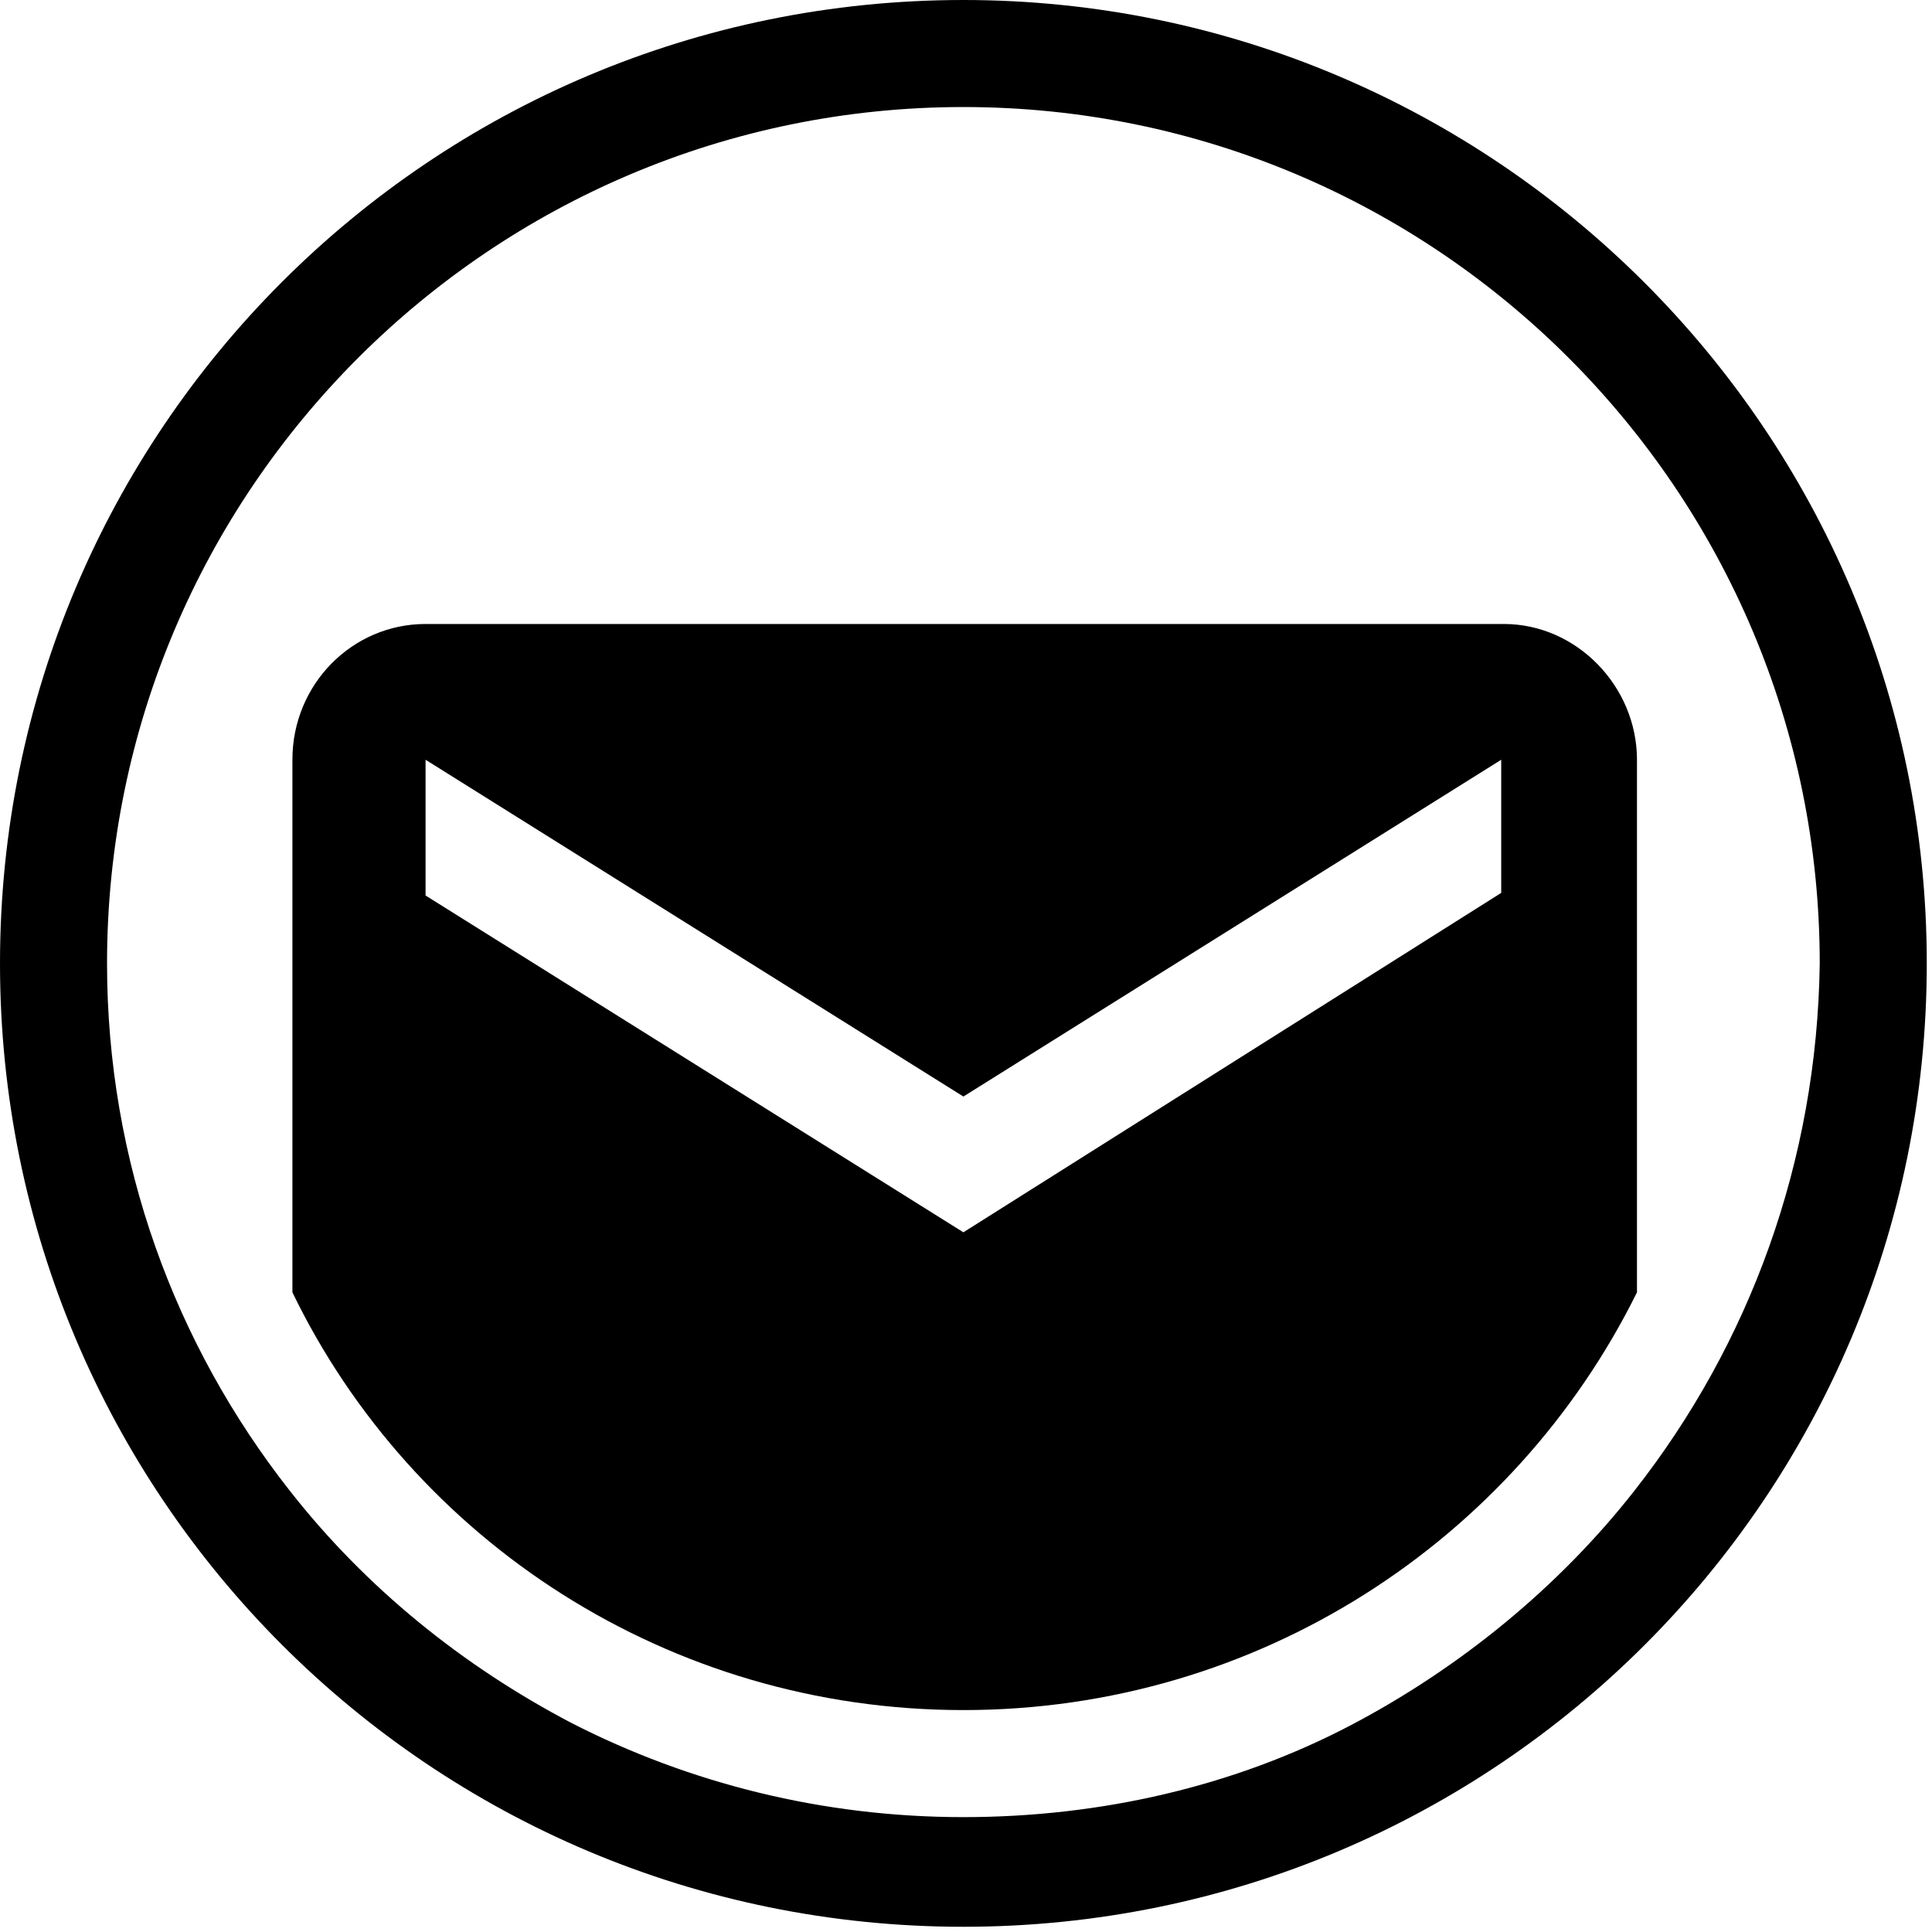 <svg xmlns="http://www.w3.org/2000/svg" viewBox="0 0 74 74" width="74" height="74">
<path d="M36.9,65.5c11.3,0,21.1-6.5,25.8-16V29.1c0-2.8-2.3-5.2-5.1-5.2H16.3c-2.8,0-5.1,2.3-5.1,5.2l0,20.4
	C15.8,59,25.6,65.5,36.9,65.5z M16.3,29.1L36.9,42l20.6-12.9v5.1L36.9,47.2L16.3,34.3V29.1z"/>
<path d="M36.9,0C16.5,0,0,16.5,0,36.9s16.5,36.9,36.9,36.9c20.4,0,36.9-16.5,36.9-36.9S57.2,0,36.9,0z M62.6,57.1
	c-2.9,3.7-6.7,6.8-10.9,9c-4.4,2.3-9.5,3.5-14.8,3.5c-5.4,0-10.5-1.3-15-3.6c-4.2-2.2-7.9-5.2-10.8-8.9c-4.4-5.6-7-12.6-7-20.2
	c0-18.1,14.7-32.8,32.8-32.8c18.1,0,32.8,14.7,32.8,32.8C69.6,44.5,67,51.5,62.6,57.1z"/>
</svg>
